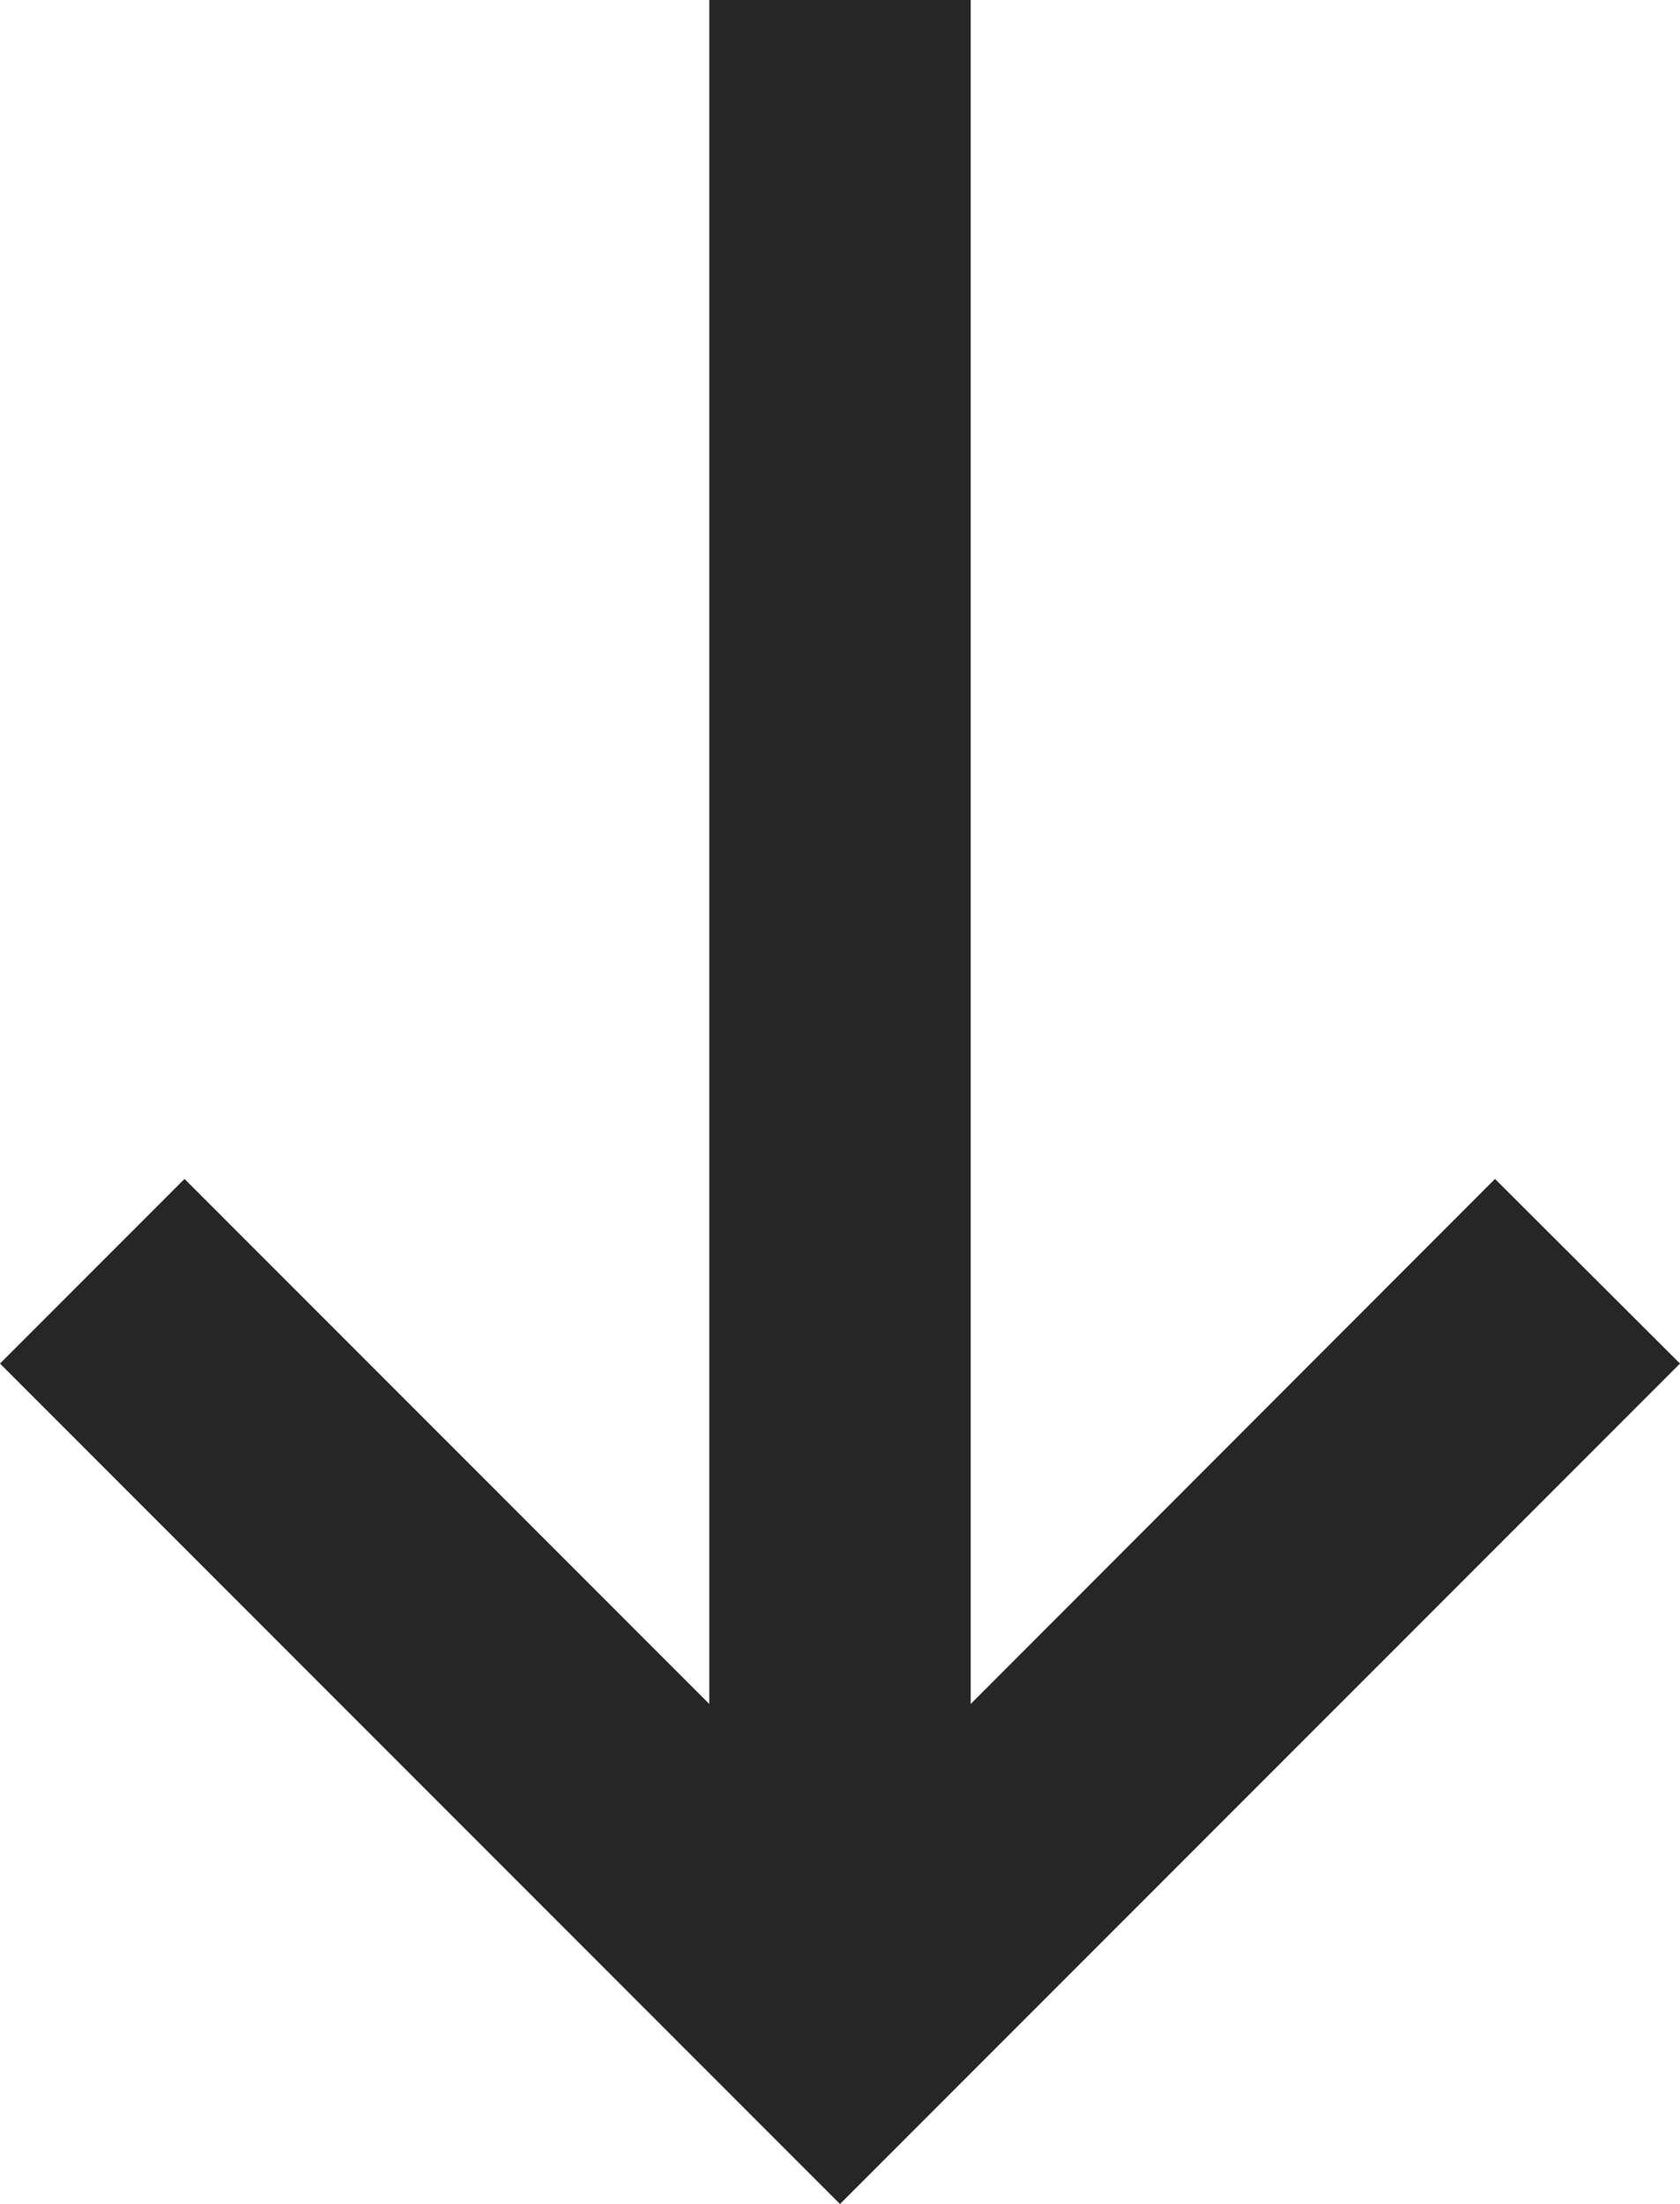 <svg xmlns="http://www.w3.org/2000/svg" viewBox="0 0 34.96 45.84"><defs><style>.cls-1{fill:#262626;}</style></defs><g id="Layer_2" data-name="Layer 2"><g id="Layer_2-2" data-name="Layer 2"><polygon class="cls-1" points="0 28.36 17.06 45.42 17.06 45.42 17.48 45.84 34.96 28.36 31.11 24.52 20.2 35.44 20.2 0 14.76 0 14.76 35.44 3.84 24.52 0 28.36"/></g></g></svg>